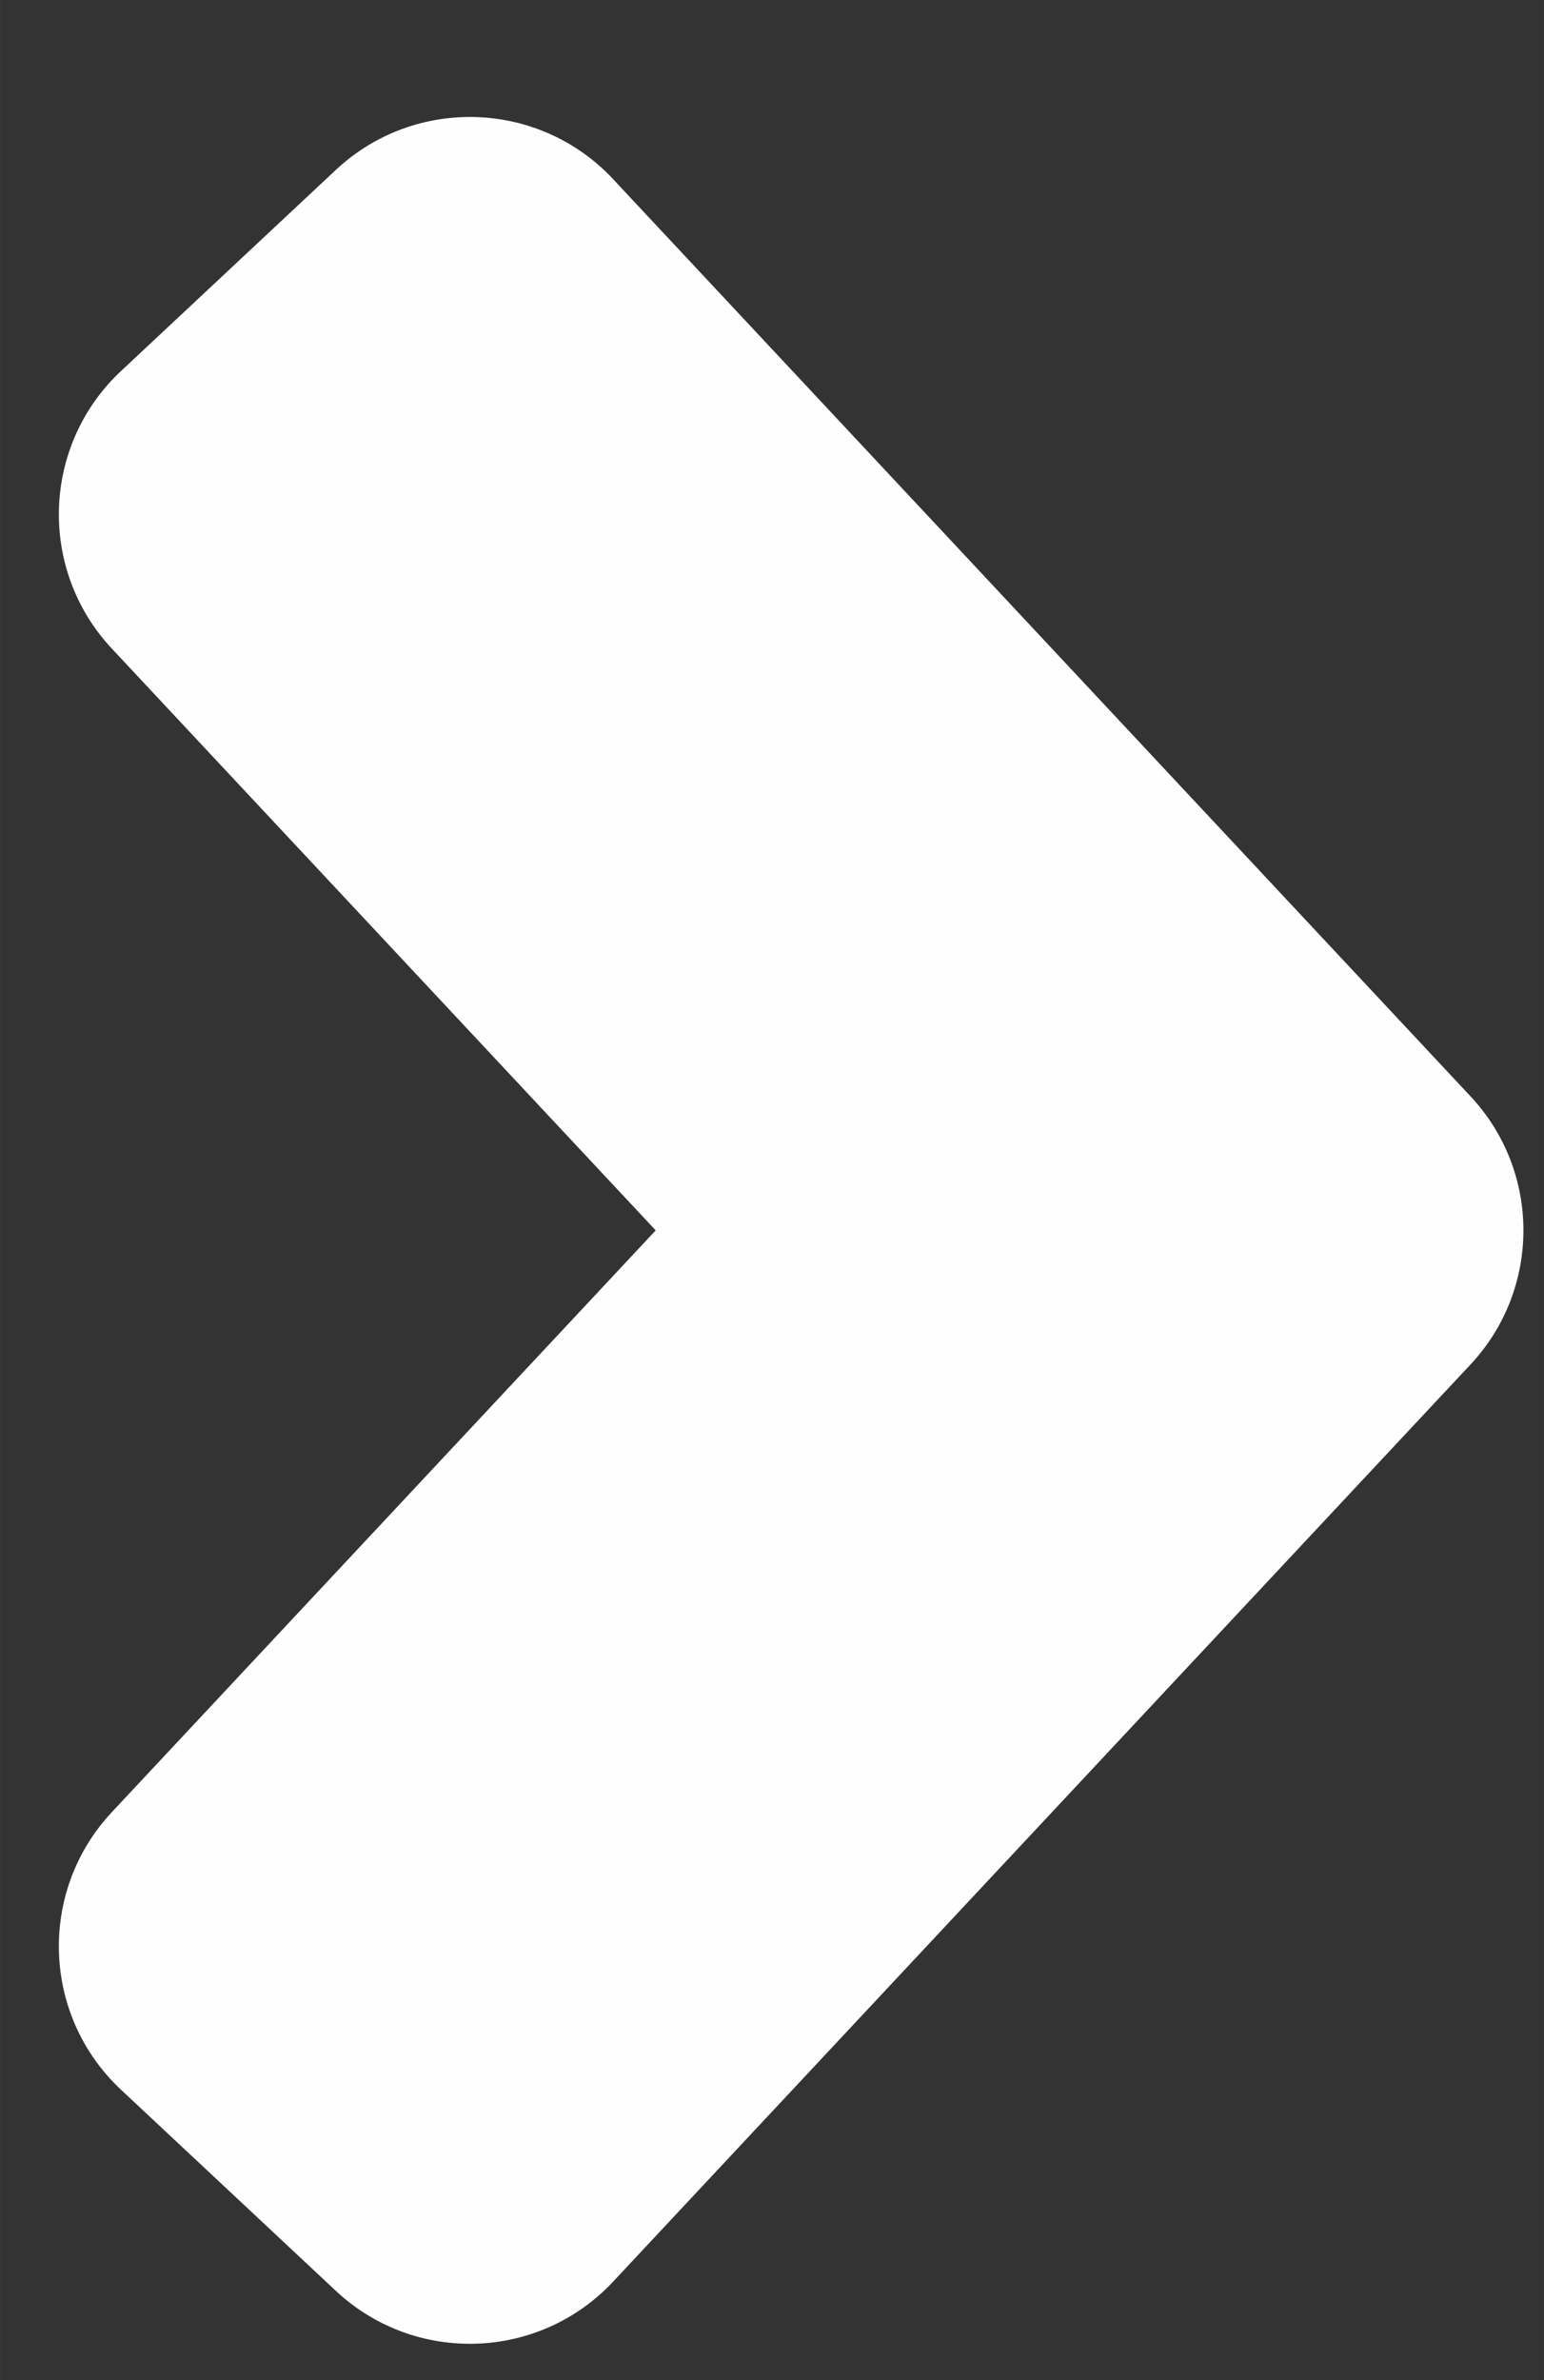 <?xml version="1.0" encoding="UTF-8"?>
<!DOCTYPE svg PUBLIC "-//W3C//DTD SVG 1.1//EN" "http://www.w3.org/Graphics/SVG/1.1/DTD/svg11.dtd">
<!-- Creator: CorelDRAW -->
<svg xmlns="http://www.w3.org/2000/svg" xml:space="preserve" width="37px" height="57px" style="shape-rendering:geometricPrecision; text-rendering:geometricPrecision; image-rendering:optimizeQuality; fill-rule:evenodd; clip-rule:evenodd"
viewBox="0 0 37 57.001"
 xmlns:xlink="http://www.w3.org/1999/xlink">
 <rect x="0" y="0" width="37" height="57.001" fill="#333333" stroke="none"/>
 <defs>
  <style type="text/css">
   <![CDATA[
    .fil0 {fill:#FEFEFE;fill-rule:nonzero}
   ]]>
  </style>
 </defs>
 <g id="Слой_x0020_1">
  <path class="fil0" d="M14.693 4.291l18.293 19.555 2.254 2.409c1.701,1.819 1.678,4.63 0,6.421l-2.254 2.409 -18.293 19.555c-1.773,1.895 -4.748,1.994 -6.644,0.222l-5.15 -4.818c-1.895,-1.773 -1.994,-4.748 -0.222,-6.644l13.036 -13.935 -13.036 -13.935c-1.772,-1.896 -1.672,-4.871 0.222,-6.644l5.15 -4.818c1.896,-1.772 4.871,-1.672 6.644,0.222z"/>
 </g>
</svg>
